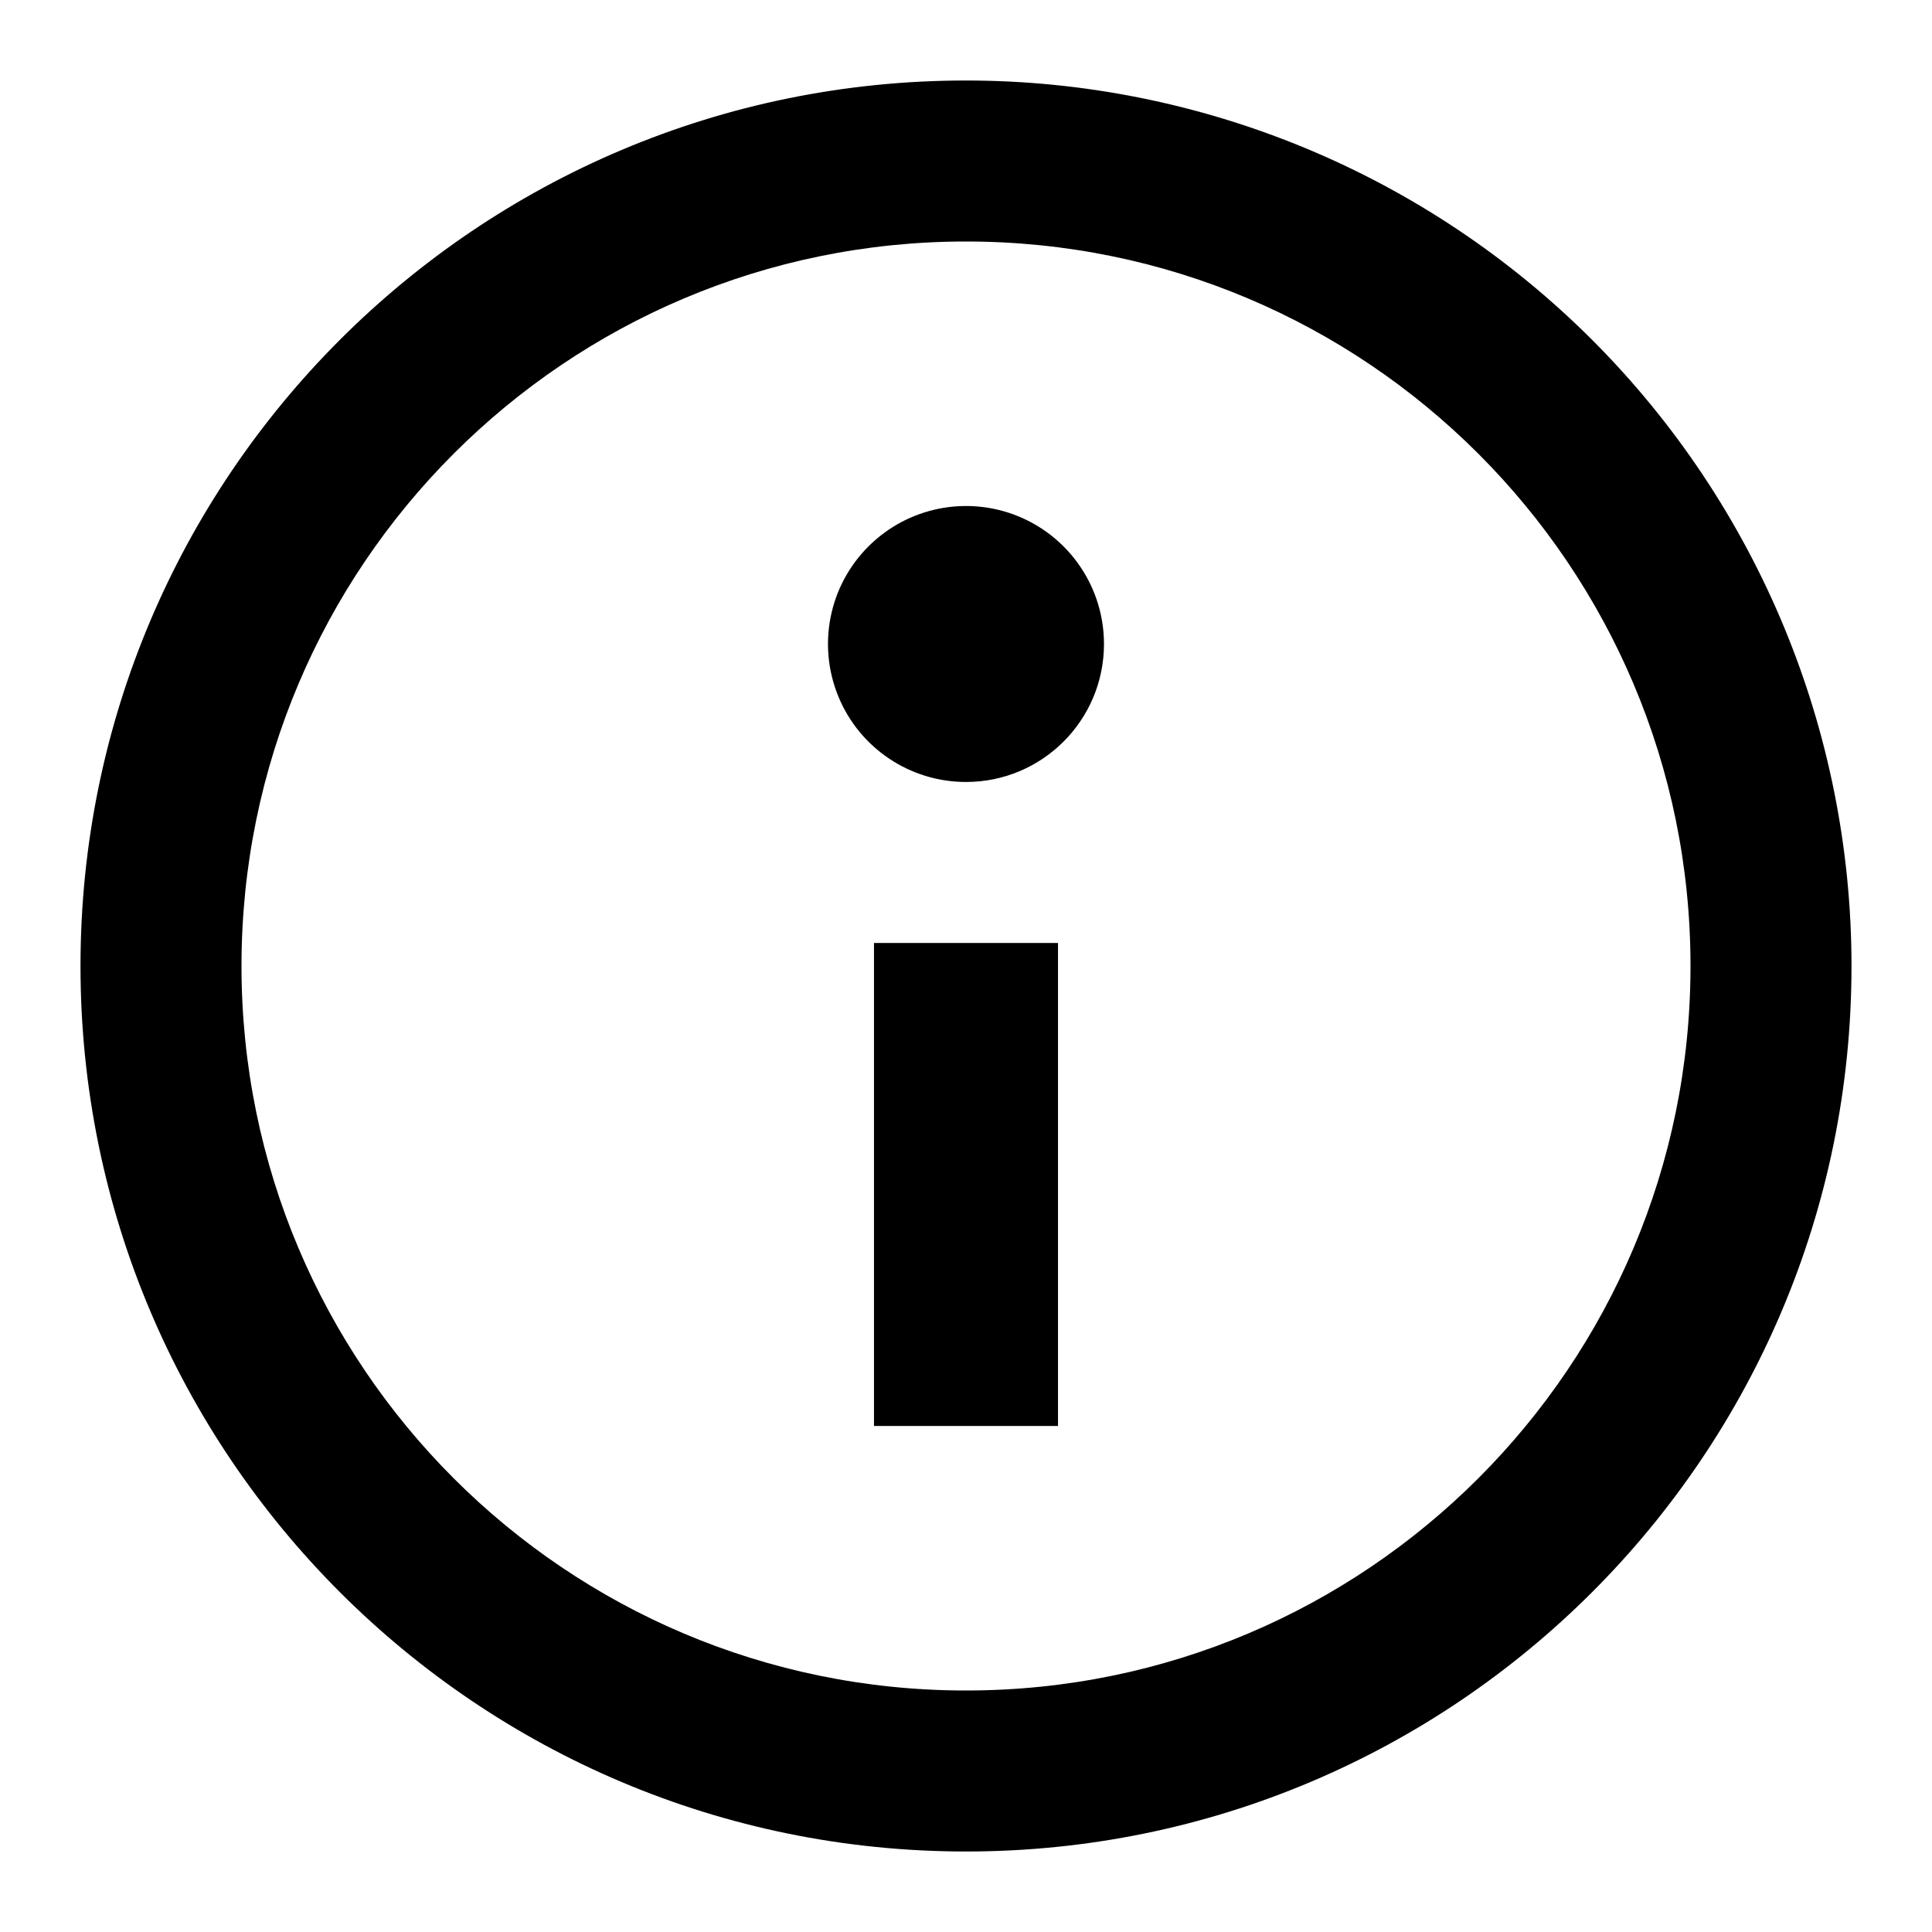 <svg width="24" height="24" viewBox="0 0 24 24" fill="none" xmlns="http://www.w3.org/2000/svg">
<path d="M10.857 17.714H13.143V11.714H10.857V17.714Z" fill="currentColor"/>
<path d="M10.416 8.656C10.681 9.297 11.307 9.714 12 9.714C12.947 9.714 13.714 8.947 13.714 8C13.714 7.307 13.297 6.682 12.656 6.416C12.015 6.151 11.278 6.298 10.788 6.788C10.297 7.278 10.151 8.015 10.416 8.656Z" fill="currentColor"/>
<path fill-rule="evenodd" clip-rule="evenodd" d="M1 12C1 5.925 5.925 1 12 1C14.917 1 17.715 2.159 19.778 4.222C21.841 6.285 23 9.083 23 12C23 18.075 18.075 23 12 23C5.925 23 1 18.075 1 12ZM21 12C21 7.029 16.971 3 12 3C7.029 3 3 7.029 3 12C3 16.971 7.029 21 12 21C16.971 21 21 16.971 21 12Z" fill="currentColor"/>
</svg>

